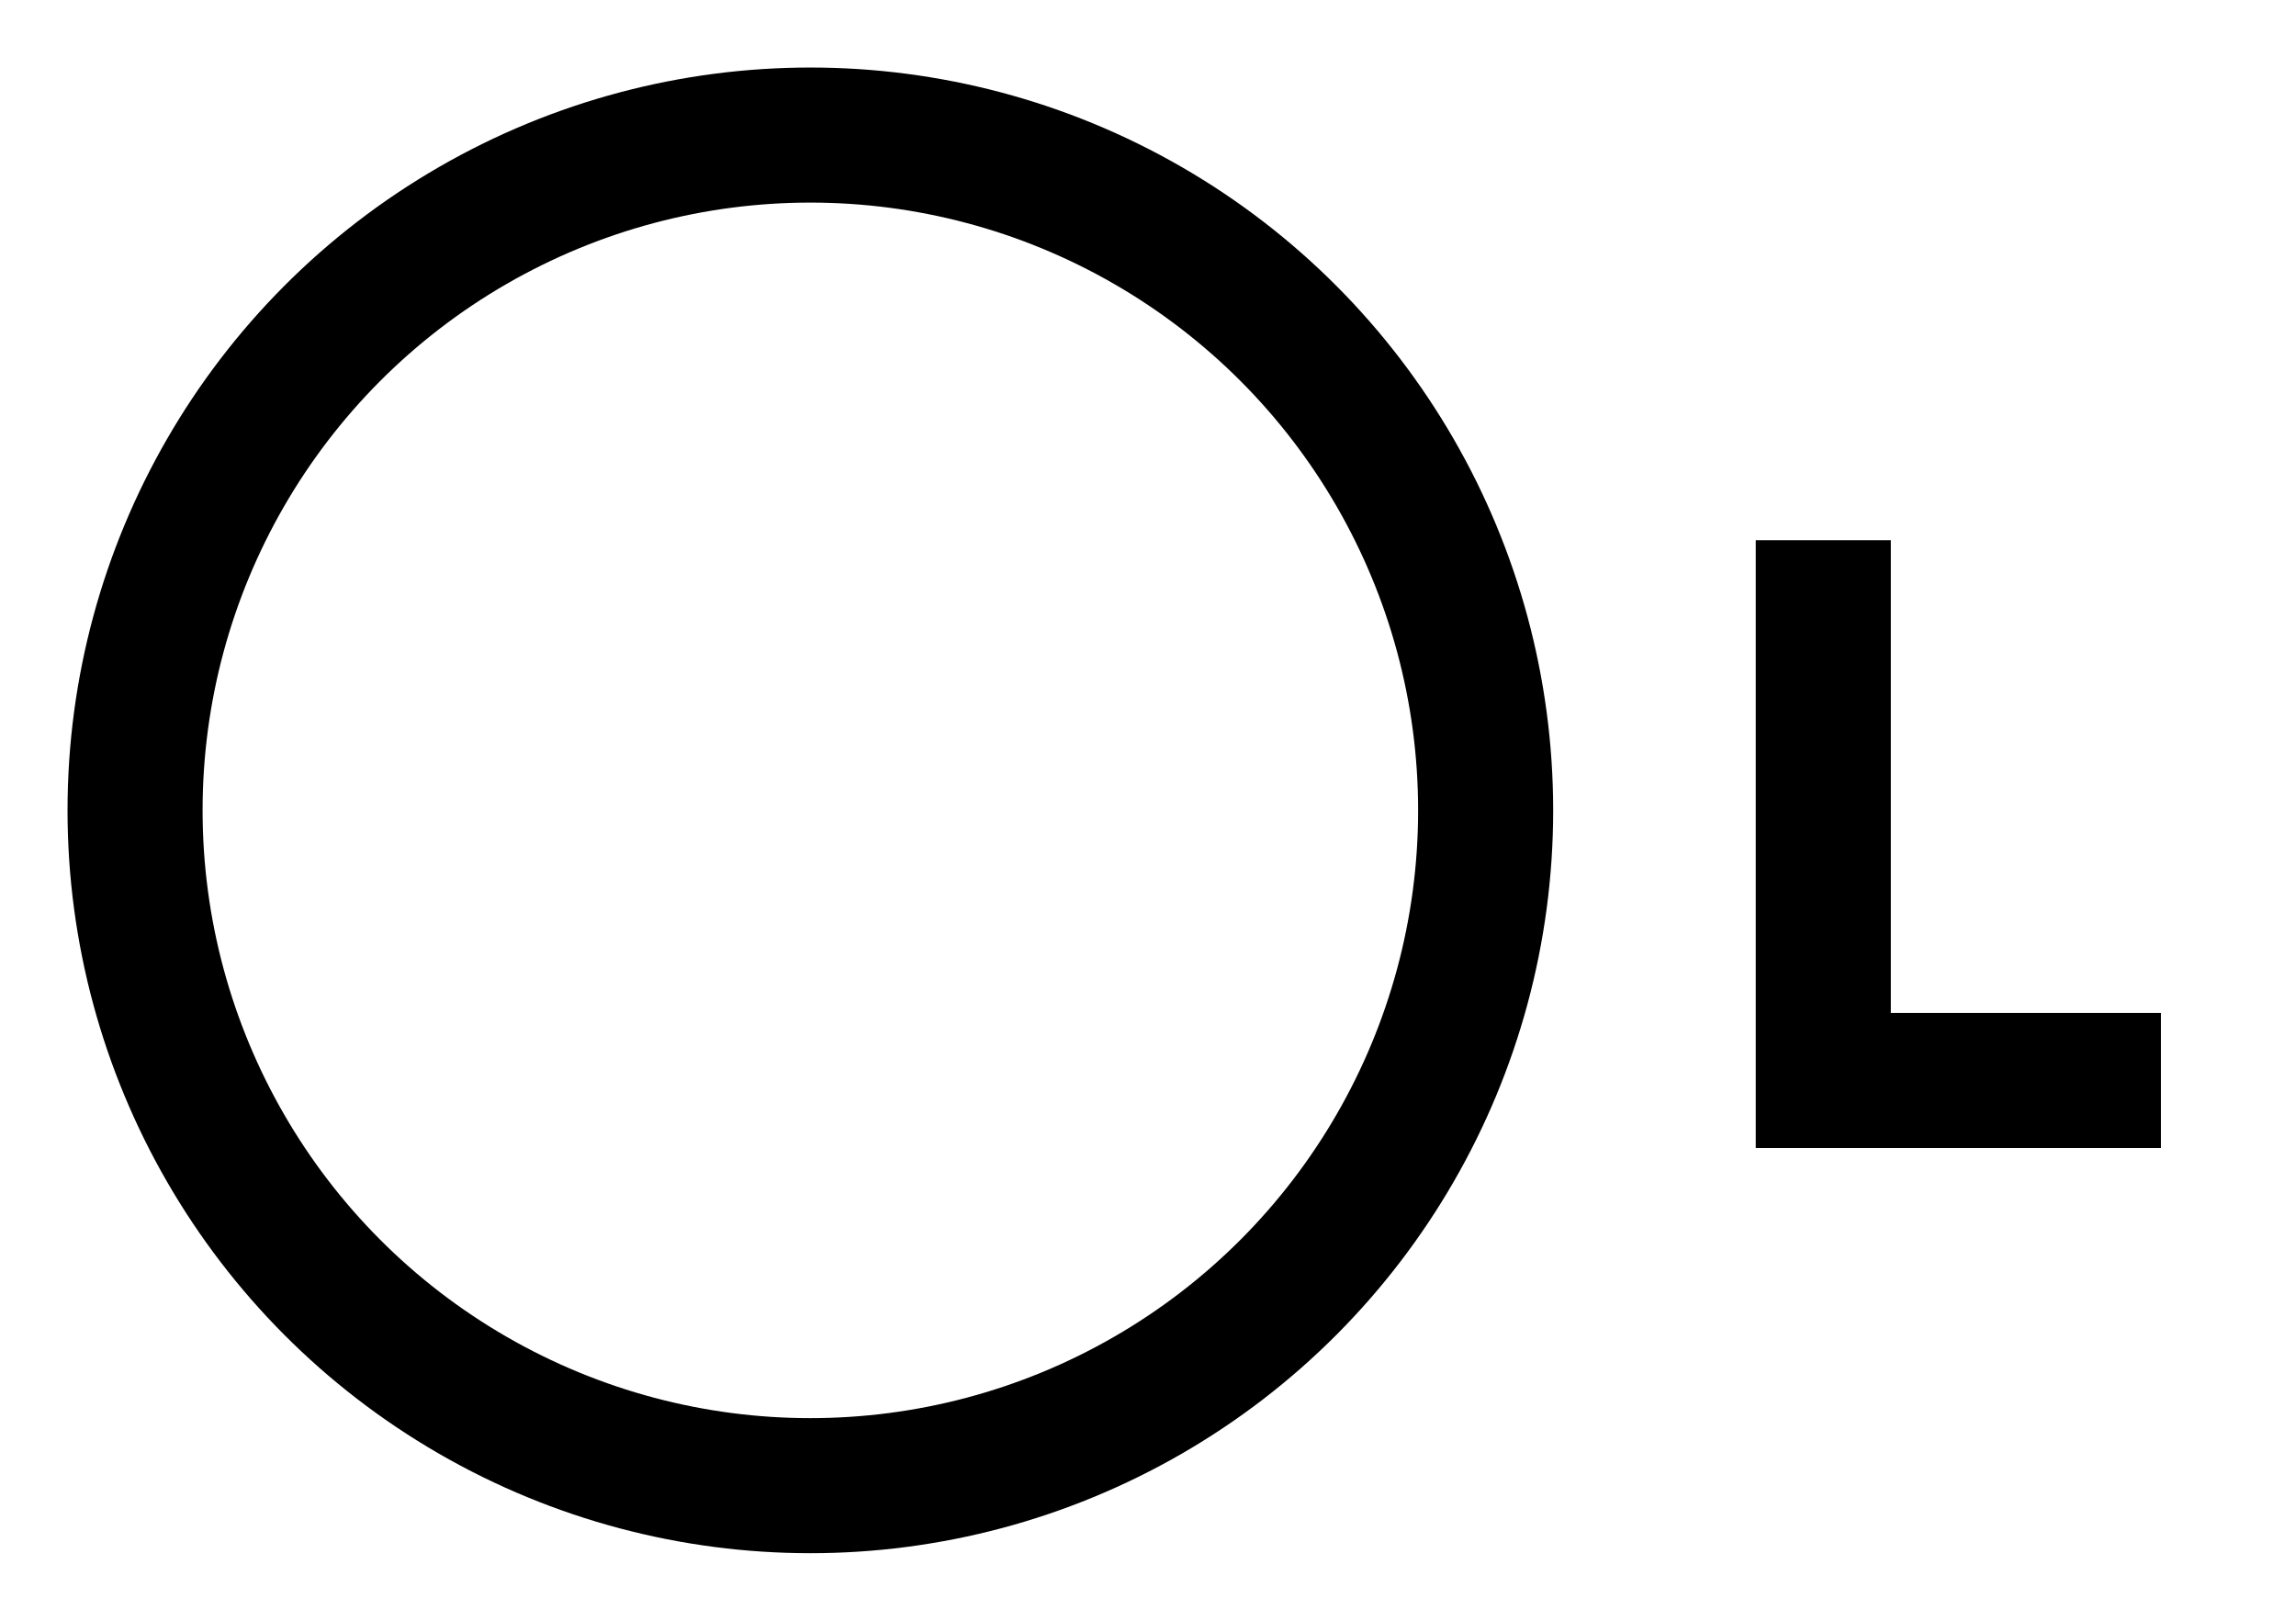<?xml version="1.0"?><svg fill="transparent" viewBox="-85 -60 170 120" width="170px" height="120px" xmlns="http://www.w3.org/2000/svg"><path stroke="black" fill="none" stroke-width="10" stroke-linejoin="miter" d="M 50 -20 L 50 20 L 75 20"/><circle cx="-25" cy="0" r="50" stroke="black" fill="none" stroke-width="10"/></svg>